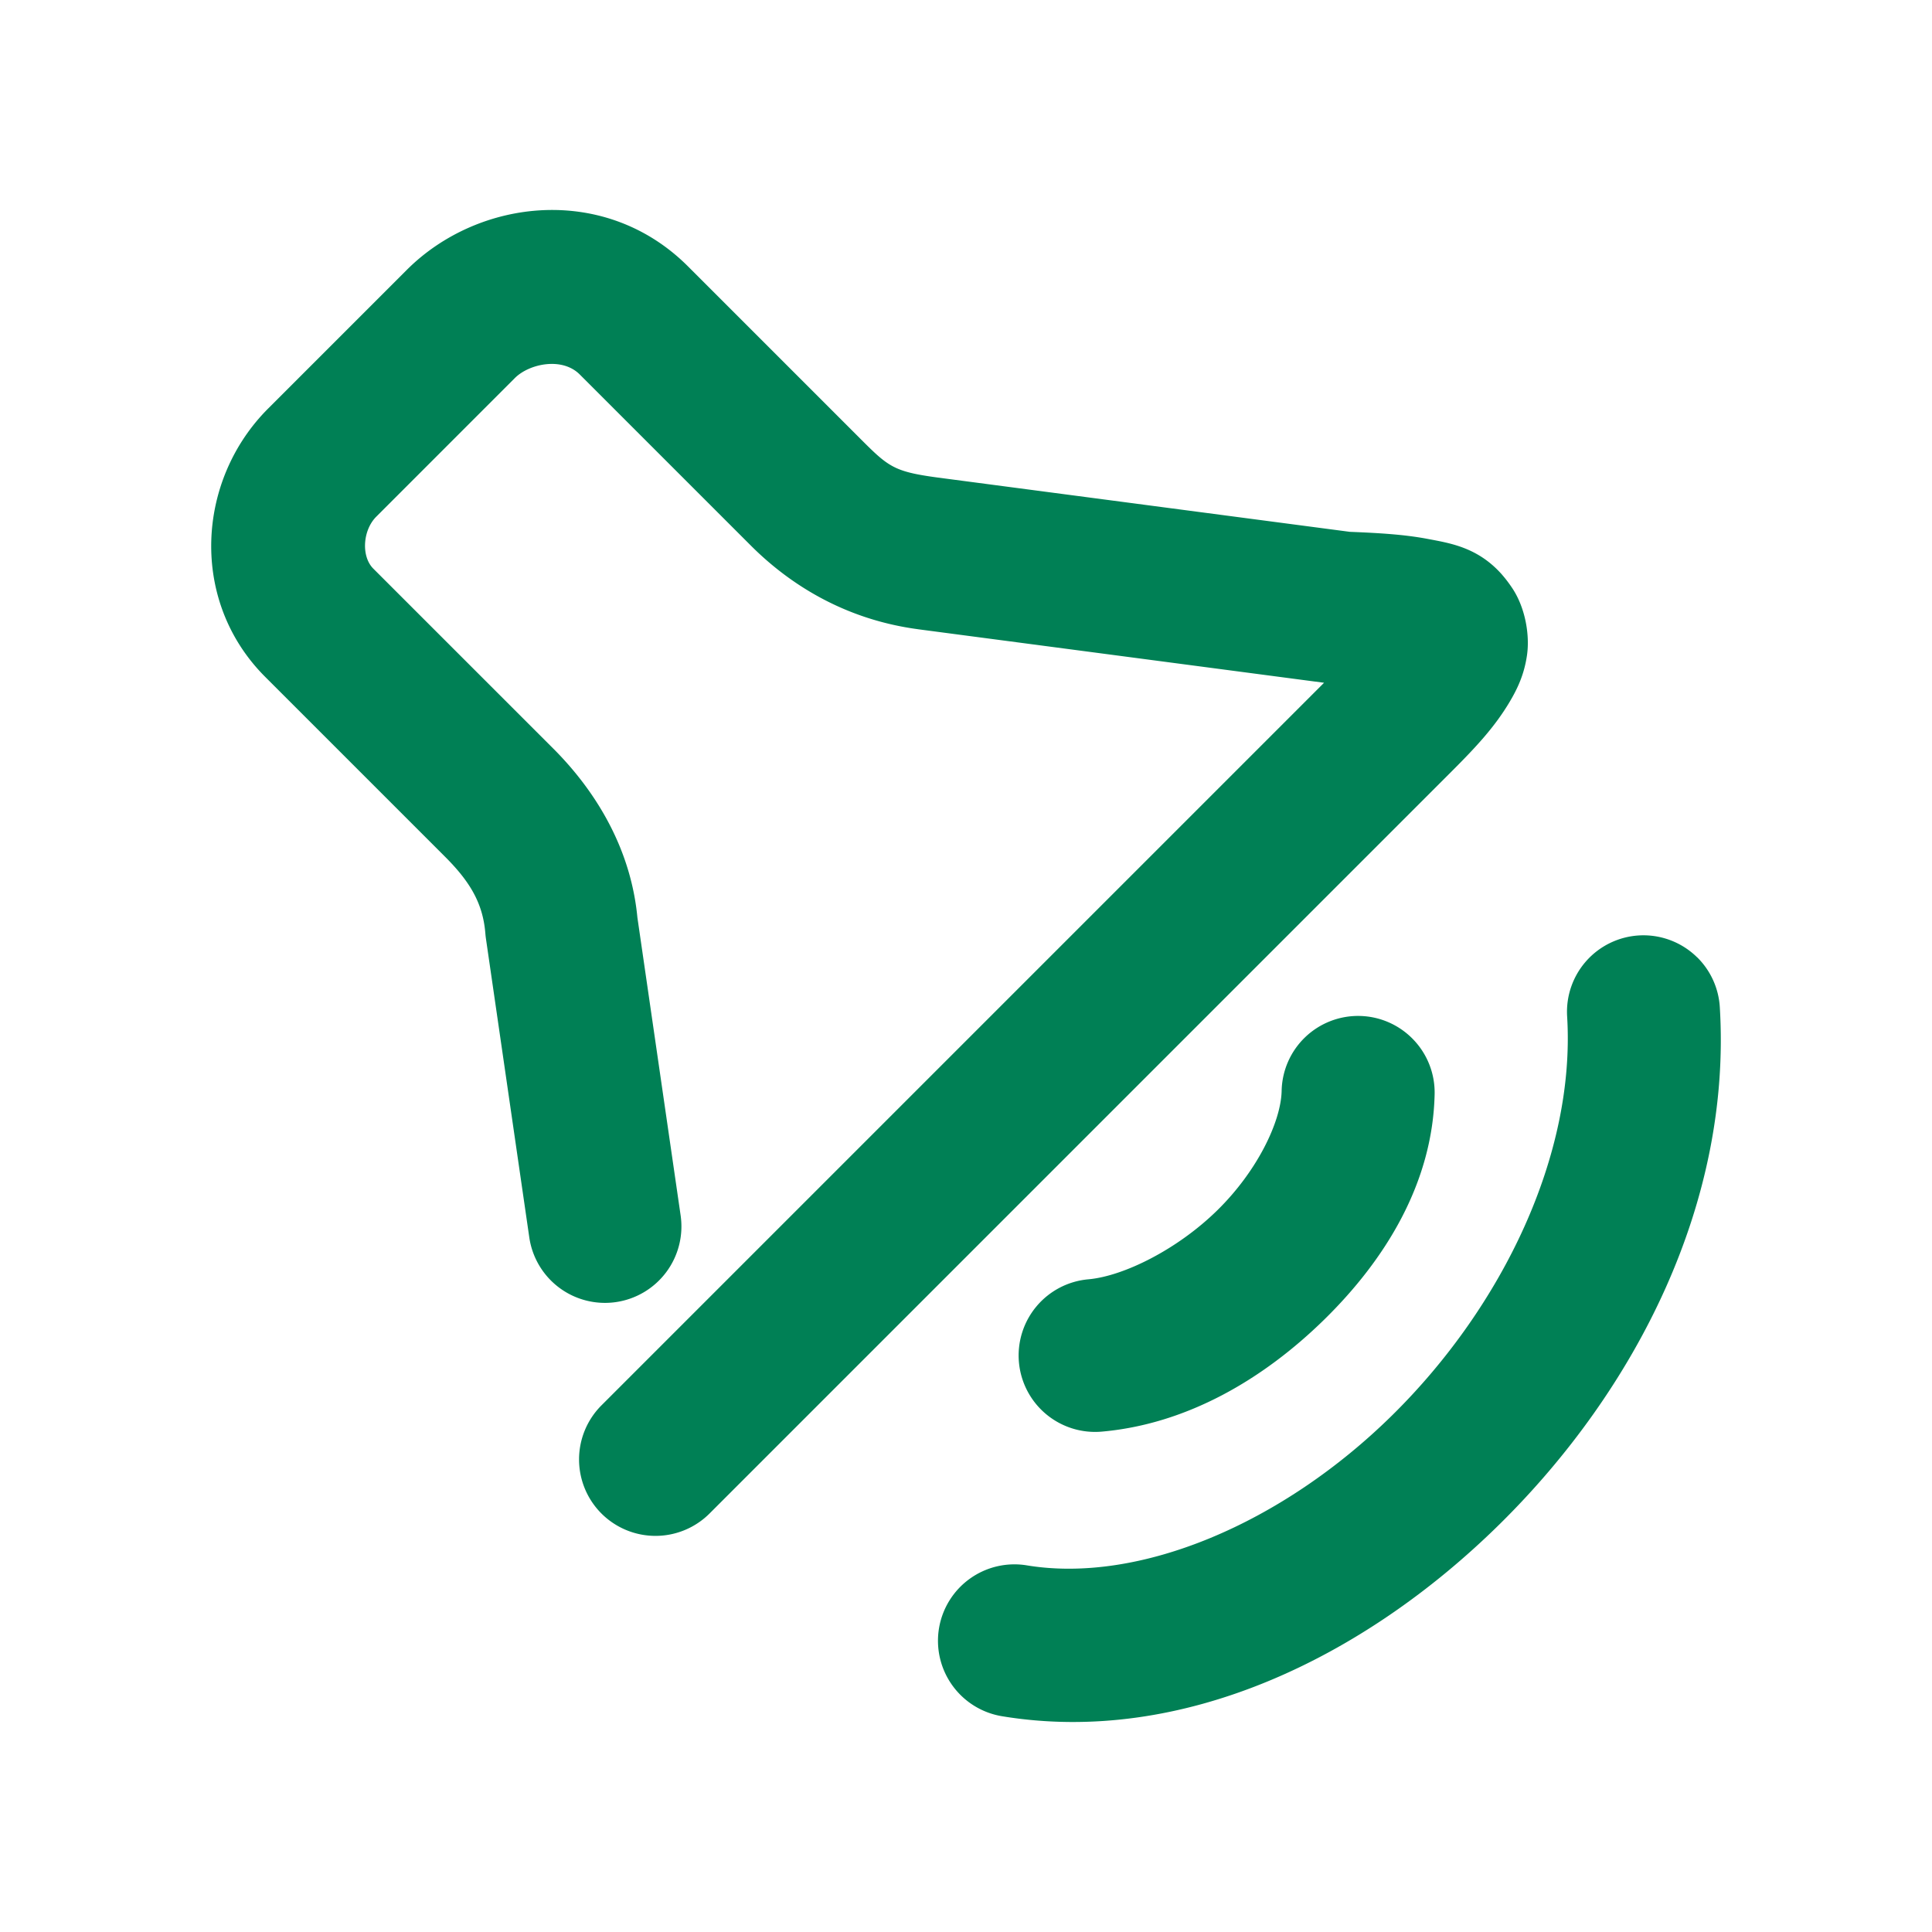 <svg xmlns="http://www.w3.org/2000/svg" width="48" height="48">
	<path d="M 37.322,14.282 C 36.721,13.598 36.032,13.496 35.47,13.389 34.882,13.277 34.248,13.242 33.535,13.213 L 23.301,11.865 c -1.108,-0.149 -1.229,-0.267 -1.958,-0.997 l -4.251,-4.251 -0.001,-0.001 C 15.038,4.565 11.894,4.918 10.105,6.707 L 6.662,10.15 c -1.784,1.784 -1.959,4.78 -0.075,6.665 l 4.471,4.471 c 0.626,0.626 0.942,1.163 1.001,1.91 a 1.9,1.9 0 0 0 0.014,0.124 l 1.077,7.422 a 1.9,1.9 0 0 0 2.154,1.608 1.9,1.9 0 0 0 1.606,-2.153 l -1.077,-7.422 0.012,0.123 C 15.703,21.086 14.778,19.63 13.746,18.598 L 9.275,14.128 c -0.306,-0.306 -0.263,-0.955 0.073,-1.291 L 12.791,9.393 c 0.356,-0.356 1.171,-0.53 1.612,-0.09 l 4.252,4.252 c 1.013,1.013 2.391,1.841 4.146,2.077 a 1.9,1.9 0 0 0 0.004,0.001 L 32.896,16.963 14.942,34.917 a 1.9,1.9 0 0 0 0,2.685 1.9,1.9 0 0 0 2.686,0.001 L 36.072,19.159 c 0.607,-0.607 1.067,-1.102 1.435,-1.722 0.184,-0.31 0.36,-0.665 0.431,-1.16 0.071,-0.495 -0.038,-1.17 -0.365,-1.663 -0.082,-0.123 -0.166,-0.234 -0.251,-0.331 z m 4.842,9.502 a 1.9,1.9 0 0 0 -1.449,-0.543 1.9,1.9 0 0 0 -1.78,2.012 c 0.21,3.433 -1.598,7.199 -4.341,9.904 -2.743,2.705 -6.292,4.195 -9.082,3.734 a 1.9,1.9 0 0 0 -2.183,1.565 1.9,1.9 0 0 0 1.565,2.183 c 4.467,0.737 8.986,-1.44 12.369,-4.776 3.383,-3.336 5.762,-7.982 5.465,-12.843 a 1.9,1.9 0 0 0 -0.563,-1.237 z m -7.06,2.033 a 1.9,1.9 0 0 0 -1.322,-0.576 1.9,1.9 0 0 0 -1.94,1.86 c -0.016,0.765 -0.603,1.992 -1.598,2.968 -0.994,0.976 -2.331,1.638 -3.204,1.715 a 1.9,1.9 0 0 0 -1.725,2.059 1.9,1.9 0 0 0 2.062,1.725 c 2.12,-0.188 4.018,-1.307 5.527,-2.787 1.509,-1.48 2.692,-3.387 2.739,-5.6 a 1.9,1.9 0 0 0 -0.539,-1.364 z" fill="#008055"/>
</svg>
